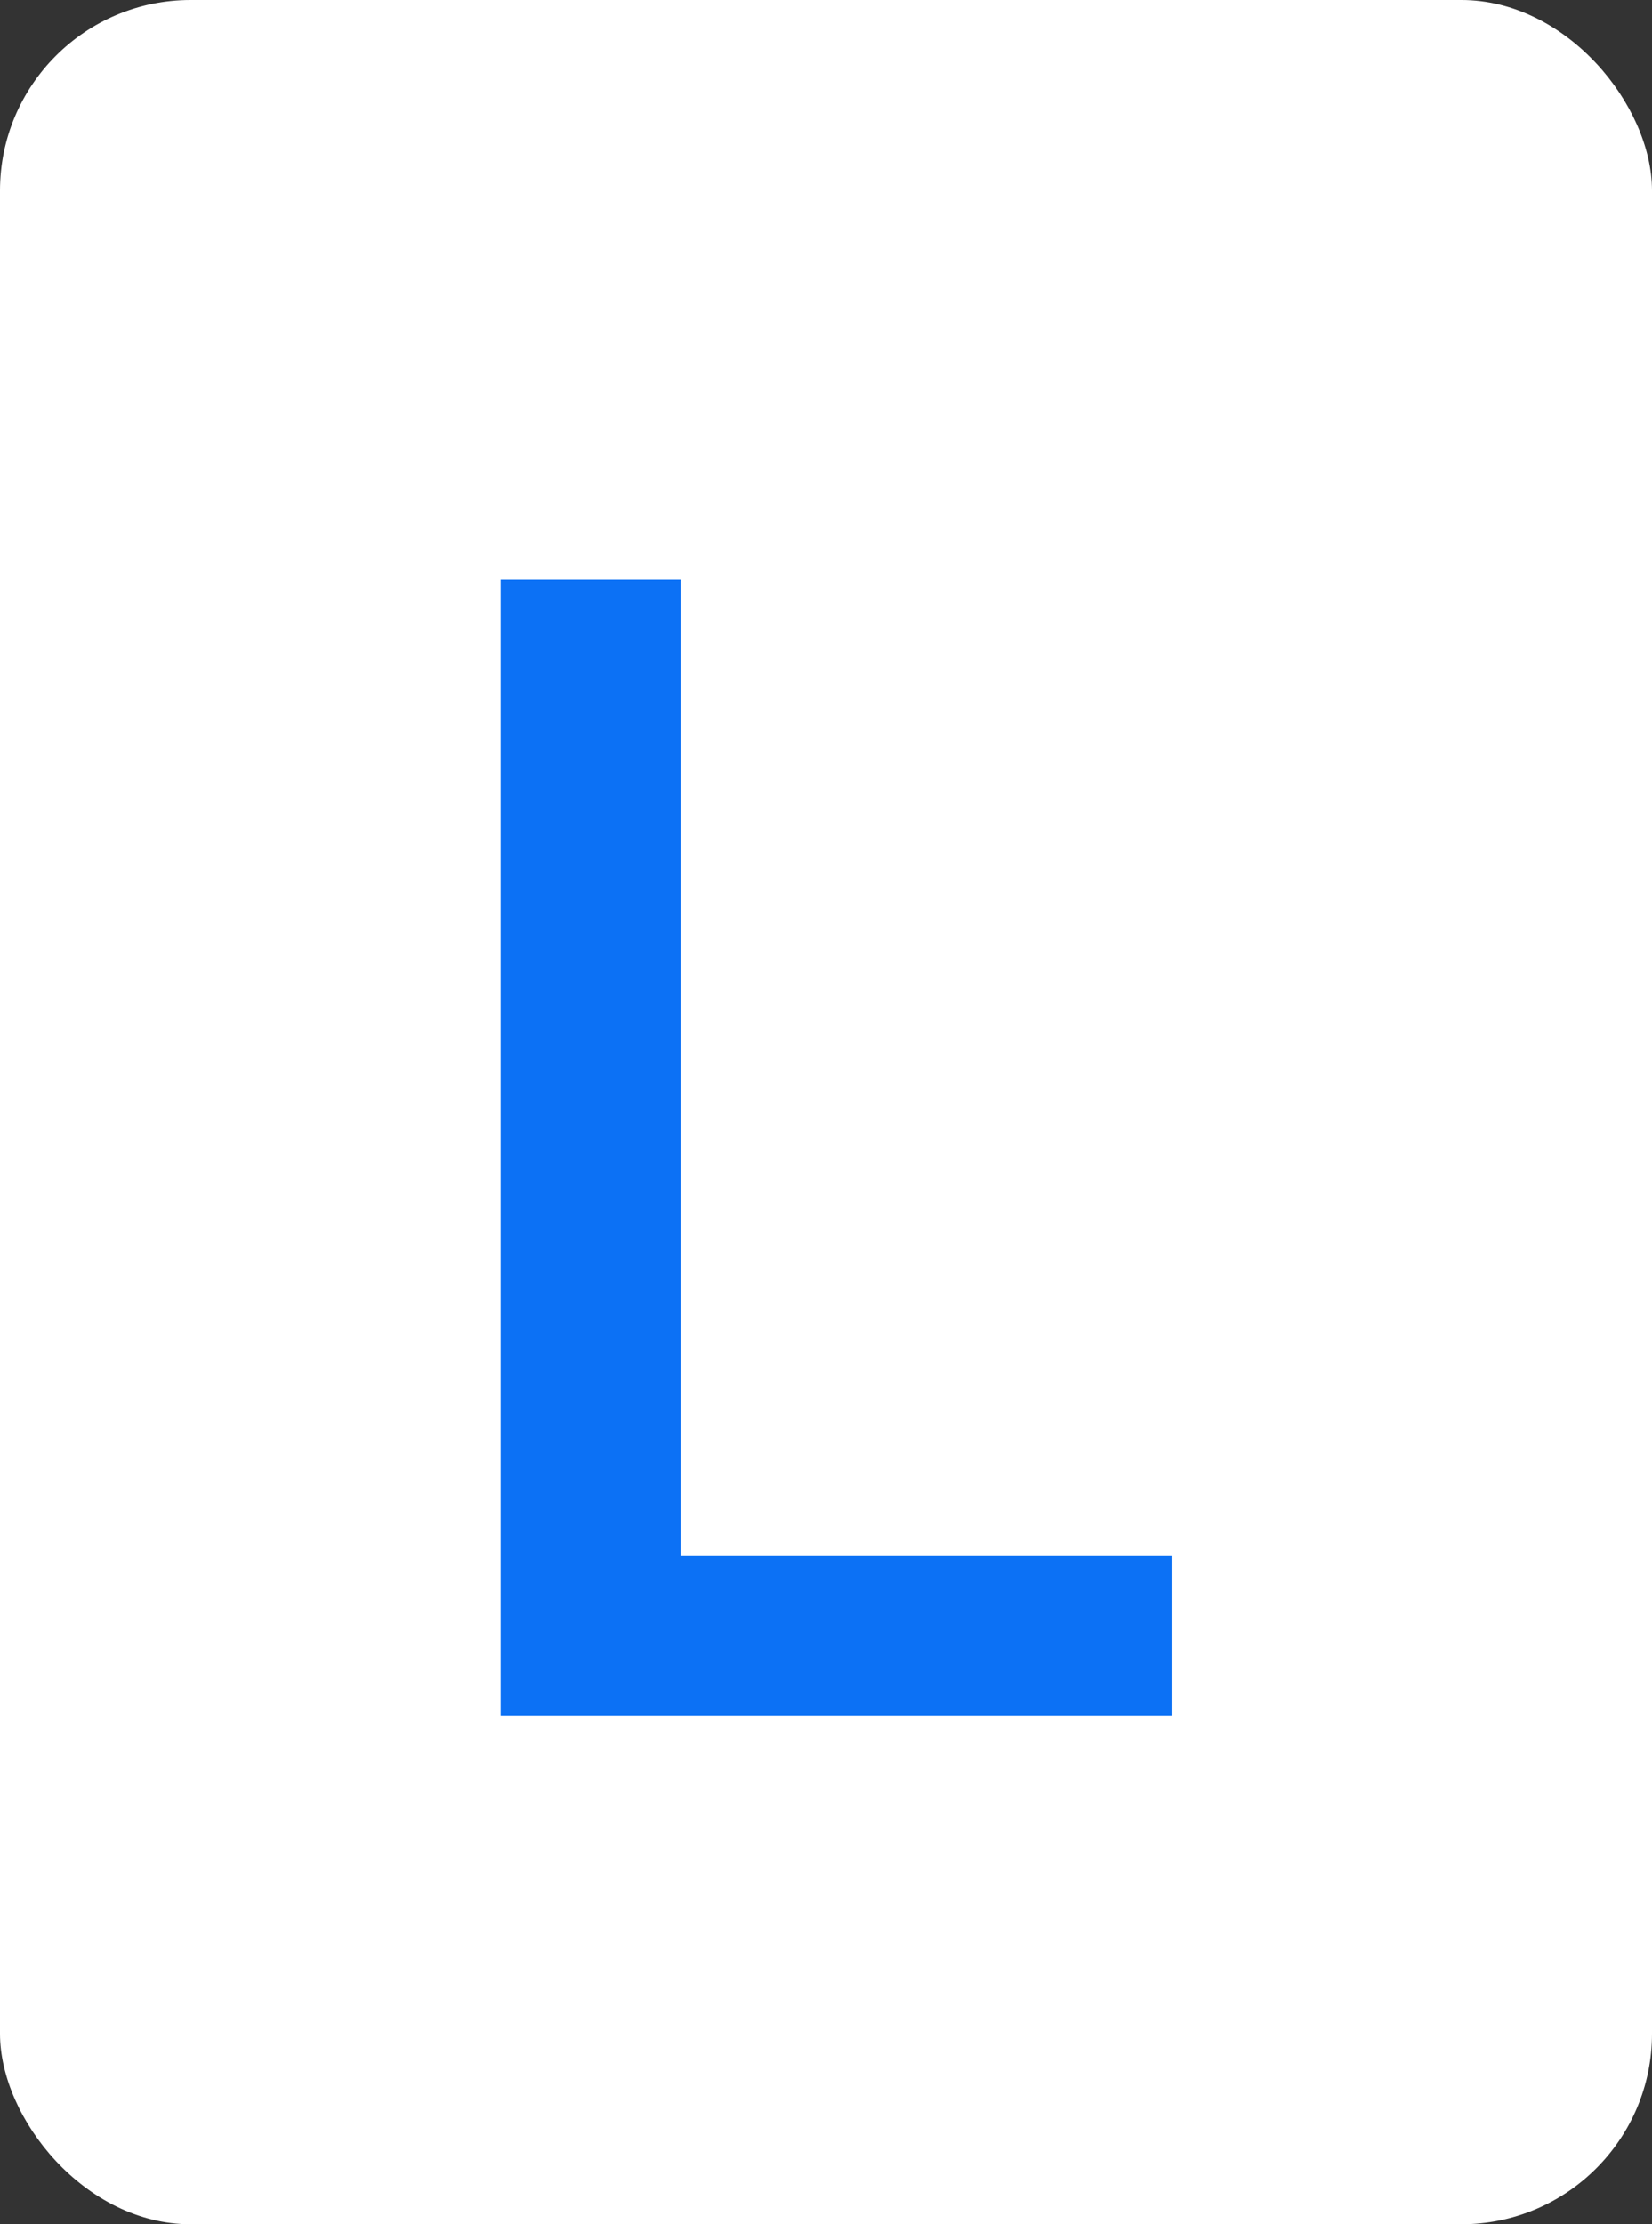 <svg width="26" height="35" viewBox="0 0 26 35" fill="none" xmlns="http://www.w3.org/2000/svg">
<rect x="0" y="0" width="26" height="35" fill="#333333" stroke="none"/>
<rect width="26" height="35" rx="3" fill="white"/>
<path d="M7.879 27V9.12H10.711V24.48H18.439V27H7.879Z" fill="#0C71F5"/>
</svg>
